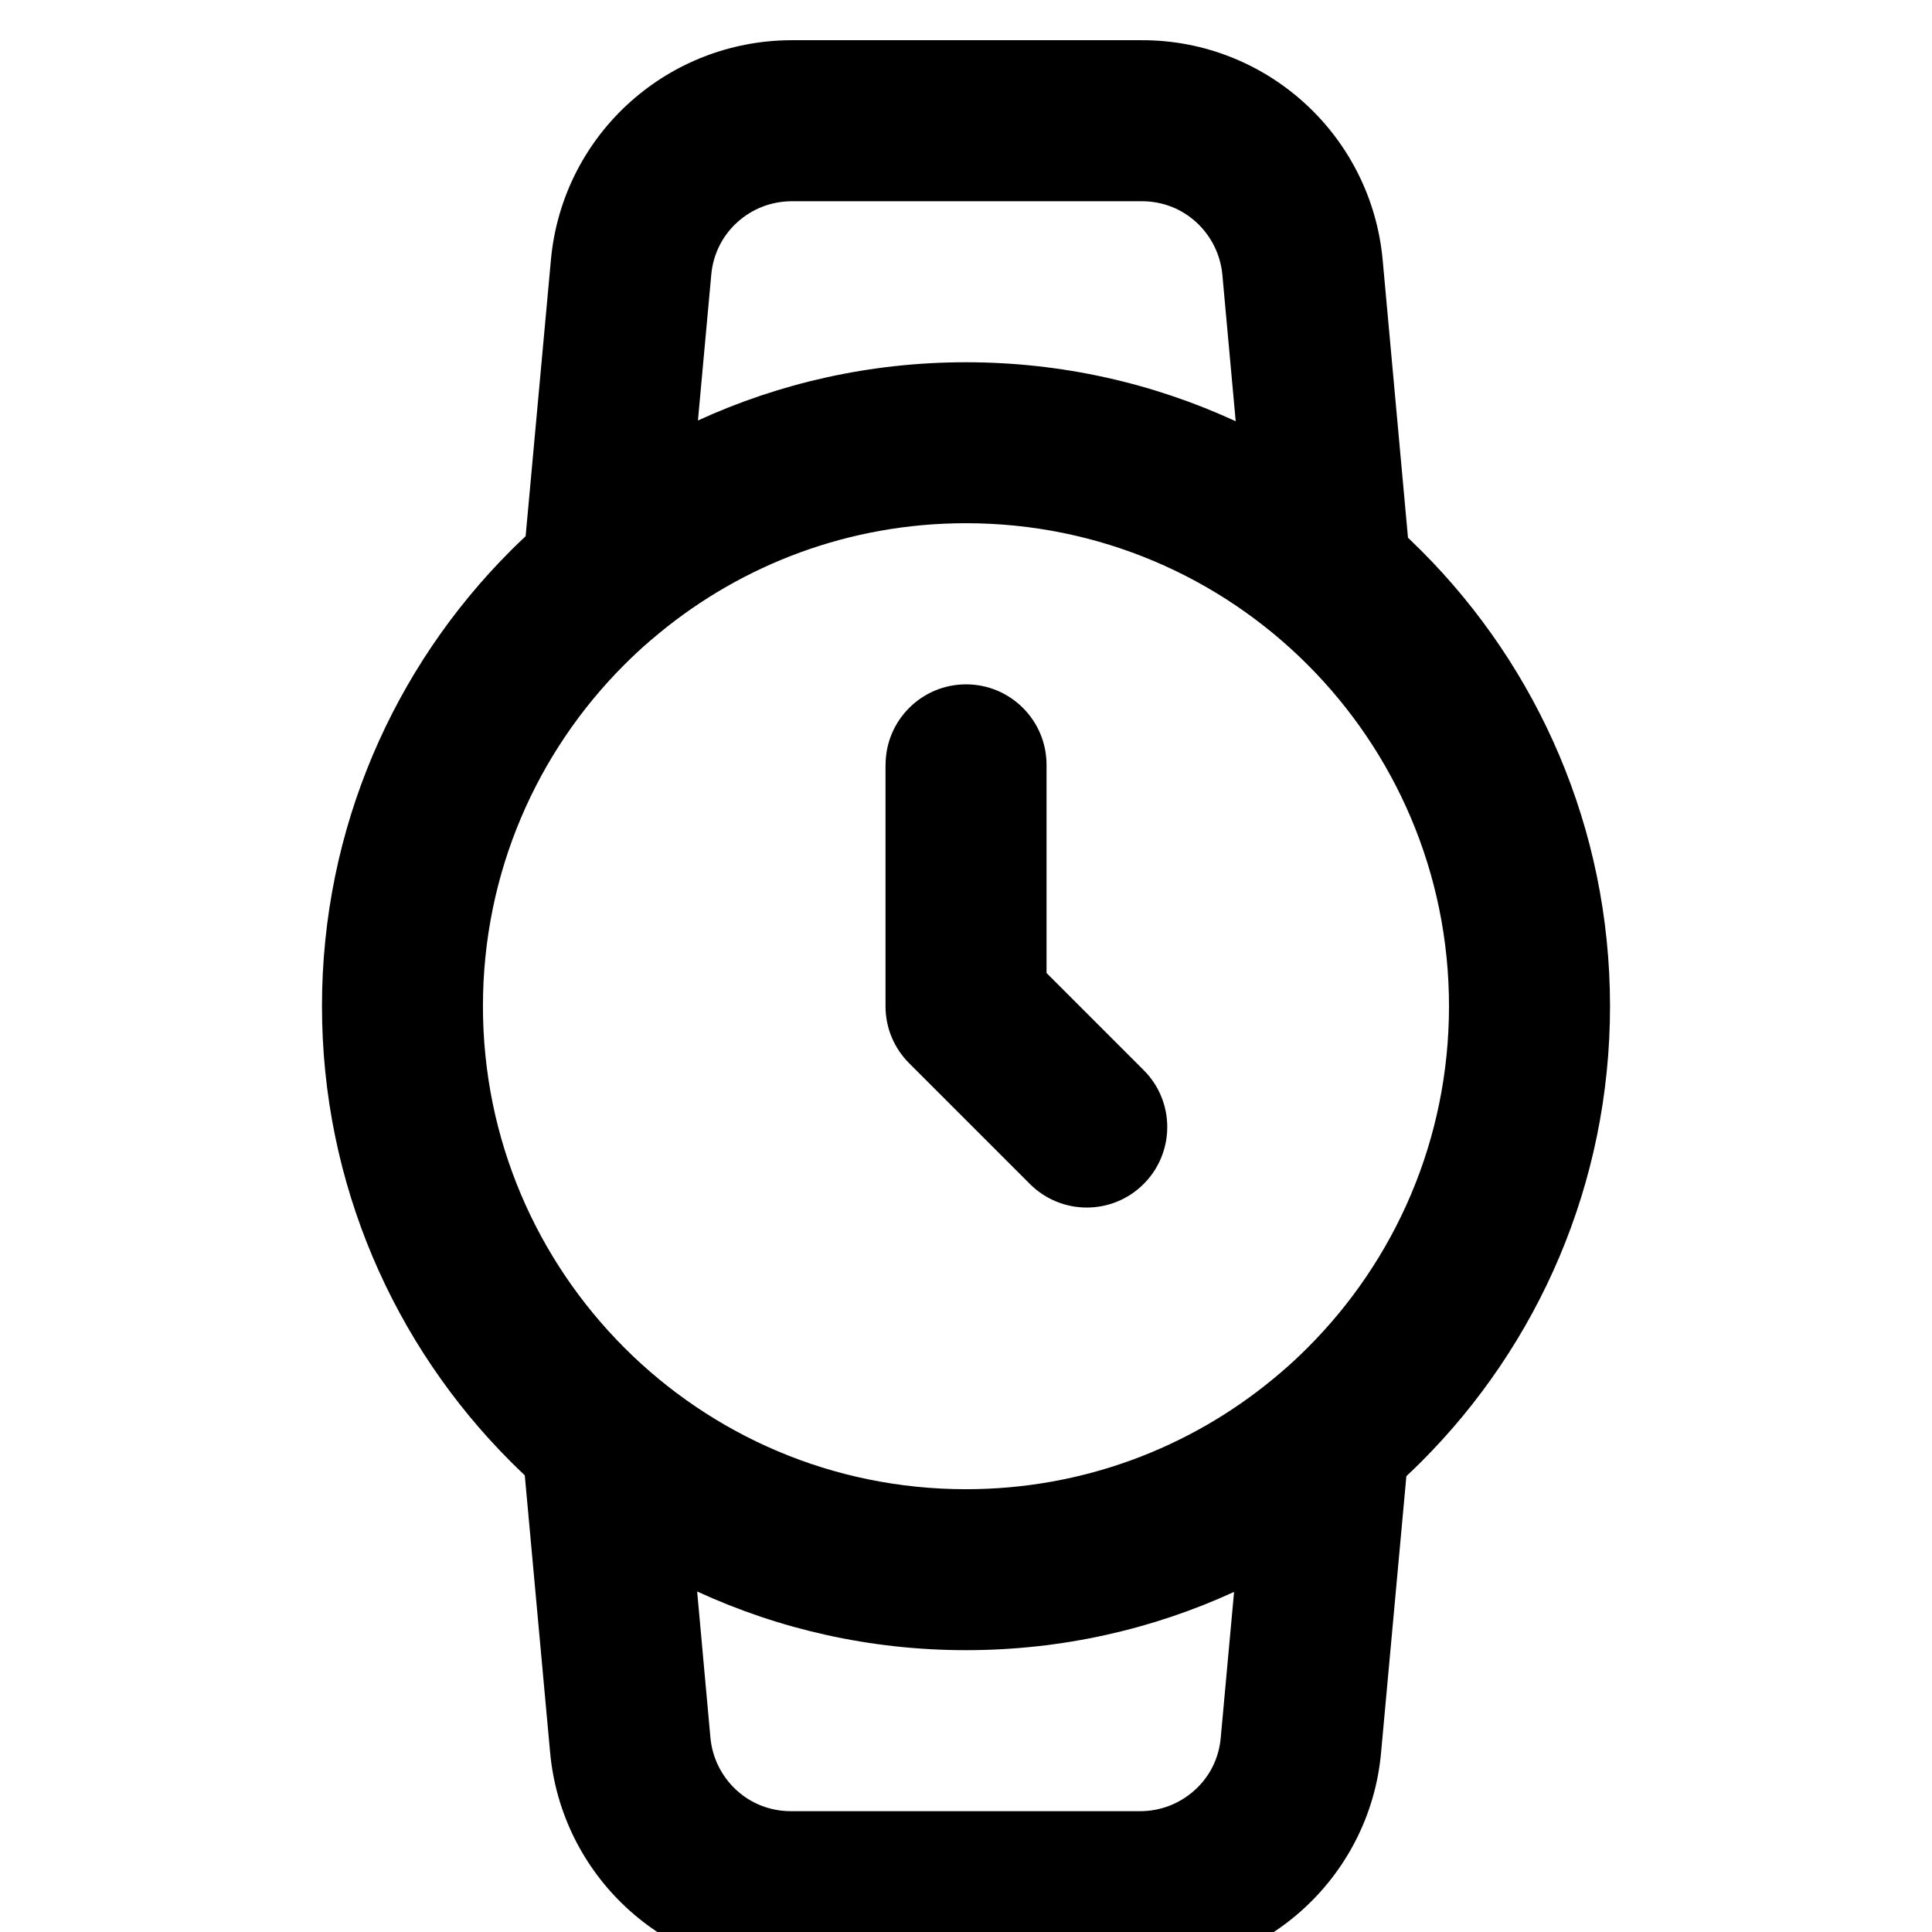 <!-- Generated by IcoMoon.io -->
<svg version="1.1" xmlns="http://www.w3.org/2000/svg" width="32" height="32" viewBox="0 0 32 32">
<title>watch</title>
<path d="M14.667 12.667v4c0 0.368 0.149 0.701 0.391 0.943l2 2c0.521 0.521 1.365 0.521 1.885 0s0.521-1.365 0-1.885l-1.609-1.609v-3.448c0-0.736-0.597-1.333-1.333-1.333s-1.333 0.597-1.333 1.333zM20.44 26.368l-0.221 2.417c-0.032 0.355-0.196 0.66-0.444 0.877-0.24 0.212-0.553 0.337-0.893 0.337h-5.775c-0.36 0.001-0.679-0.133-0.92-0.359-0.233-0.219-0.388-0.519-0.42-0.857l-0.22-2.423c1.355 0.624 2.864 0.972 4.453 0.972 1.584 0 3.088-0.345 4.44-0.965zM10.916 10.489c1.383-1.14 3.152-1.823 5.084-1.823 2.209 0 4.208 0.893 5.657 2.343s2.343 3.448 2.343 5.657-0.893 4.208-2.343 5.657c-0.139 0.139-0.281 0.272-0.431 0.4-0.047 0.041-0.095 0.081-0.143 0.12-1.383 1.14-3.152 1.823-5.084 1.823-2.209 0-4.208-0.893-5.657-2.343s-2.343-3.448-2.343-5.657 0.893-4.208 2.343-5.657c0.139-0.139 0.281-0.272 0.431-0.4 0.047-0.041 0.095-0.081 0.143-0.12zM23.321 8.909l-0.42-4.607c-0.093-1.008-0.557-1.907-1.251-2.556-0.719-0.673-1.688-1.084-2.744-1.080h-5.805c-1.007 0.004-1.939 0.381-2.647 1.009-0.735 0.651-1.233 1.576-1.329 2.629l-0.419 4.577c-0.084 0.079-0.168 0.16-0.249 0.241-1.928 1.929-3.124 4.597-3.124 7.543s1.196 5.613 3.124 7.543c0.077 0.077 0.156 0.153 0.235 0.228l0.42 4.593c0.093 1.008 0.557 1.907 1.251 2.556 0.719 0.673 1.688 1.084 2.744 1.080h5.772c1.012 0.001 1.951-0.376 2.663-1.005 0.737-0.652 1.239-1.579 1.333-2.633l0.419-4.577c0.084-0.079 0.168-0.16 0.249-0.241 1.928-1.929 3.124-4.597 3.124-7.543s-1.196-5.613-3.124-7.543c-0.072-0.072-0.147-0.144-0.22-0.215zM11.56 6.965l0.221-2.417c0.032-0.353 0.196-0.659 0.441-0.876 0.239-0.212 0.549-0.337 0.889-0.339h5.795c0.36-0.001 0.679 0.133 0.92 0.359 0.233 0.219 0.388 0.519 0.42 0.857l0.221 2.428c-1.36-0.627-2.873-0.977-4.468-0.977-1.584 0-3.088 0.345-4.44 0.965z"></path>
</svg>
